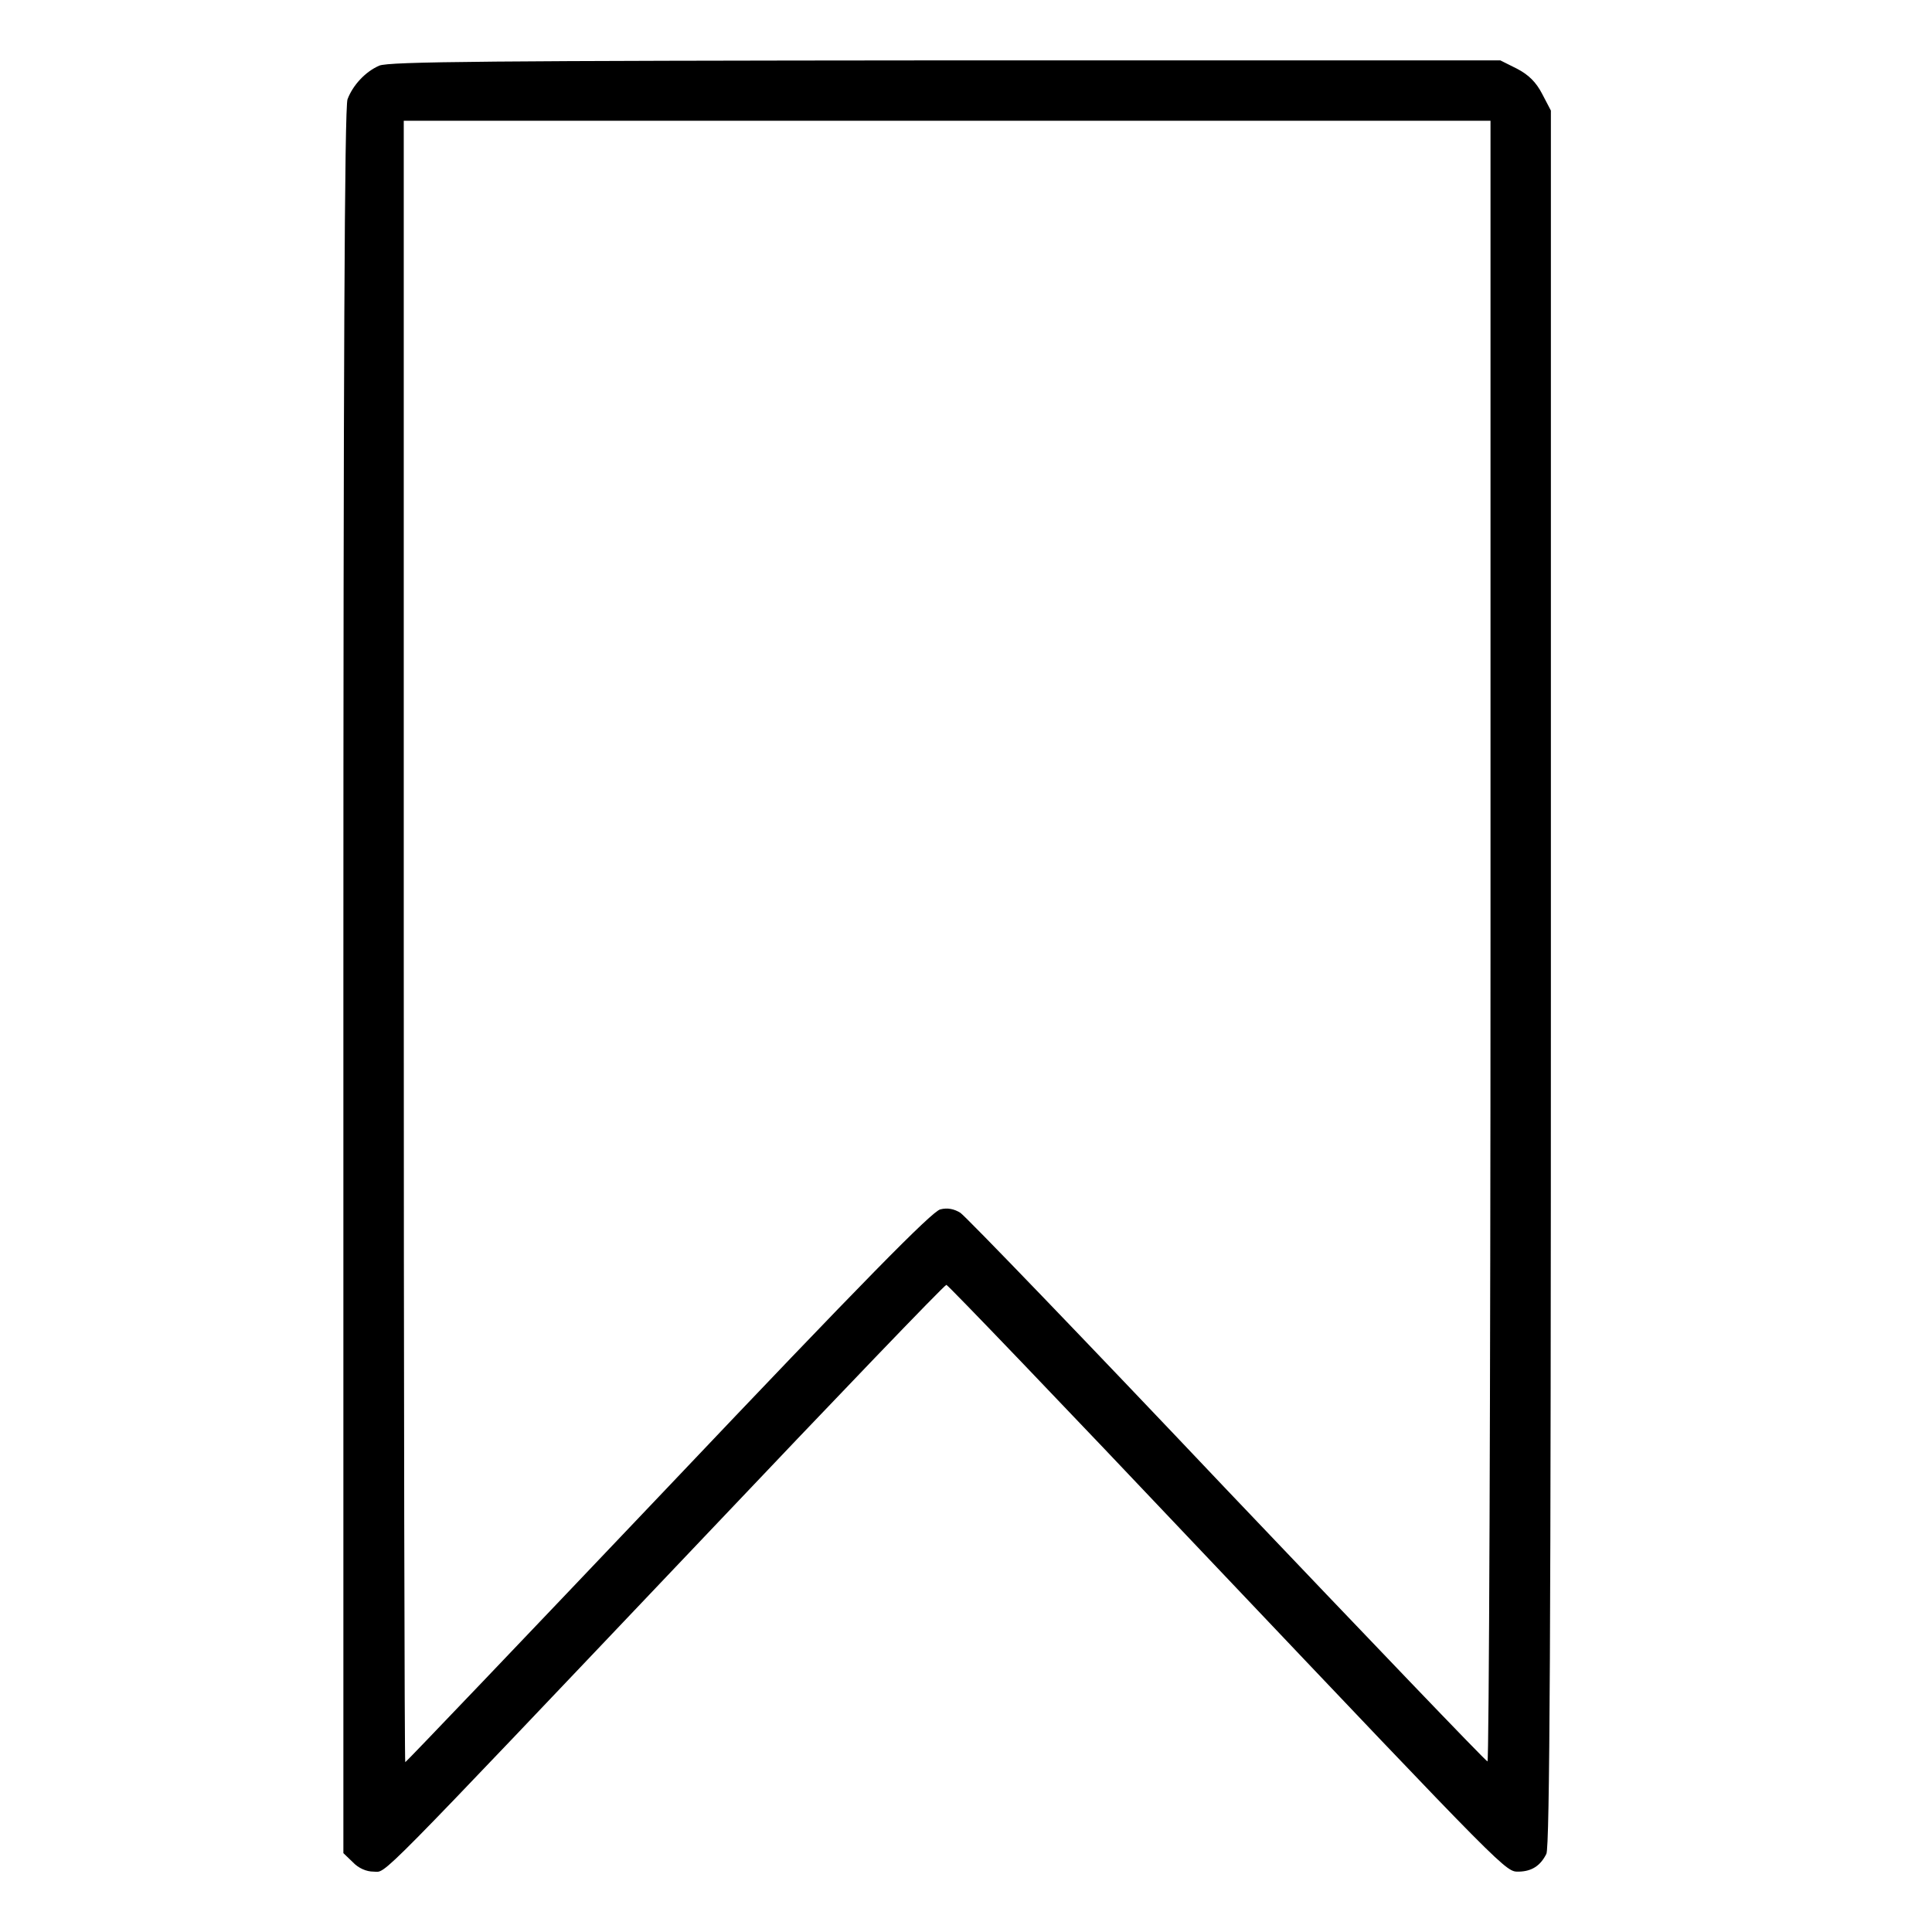 <?xml version="1.0" standalone="no"?>
<!DOCTYPE svg PUBLIC "-//W3C//DTD SVG 20010904//EN"
 "http://www.w3.org/TR/2001/REC-SVG-20010904/DTD/svg10.dtd">
<svg version="1.0" xmlns="http://www.w3.org/2000/svg"
 width="512pt" height="512pt" viewBox="0 0 512 512"
 preserveAspectRatio="xMidYMid meet">

<g transform="translate(0,512) scale(0.1,-0.1)"
fill="#000000" stroke="none">
<path d="M1005 4946 c-37 -16 -70 -52 -84 -89 -8 -20 -11 -726 -11 -2338 l0
-2310 25 -24 c15 -16 36 -25 55 -25 36 0 -15 -51 879 890 347 366 634 665 639
665 4 0 310 -319 680 -710 820 -864 801 -845 838 -845 33 1 56 15 72 47 9 16
12 592 12 2321 l0 2299 -23 44 c-16 31 -36 51 -67 67 l-44 22 -1471 0 c-1203
-1 -1475 -3 -1500 -14z m2945 -2322 c0 -1197 -4 -2174 -8 -2172 -5 1 -316 326
-691 720 -374 395 -692 725 -706 734 -16 10 -34 14 -53 9 -21 -4 -204 -190
-721 -735 -382 -402 -695 -730 -697 -730 -2 0 -4 979 -4 2175 l0 2175 1440 0
1440 0 0 -2176z"/>
</g>
</svg>